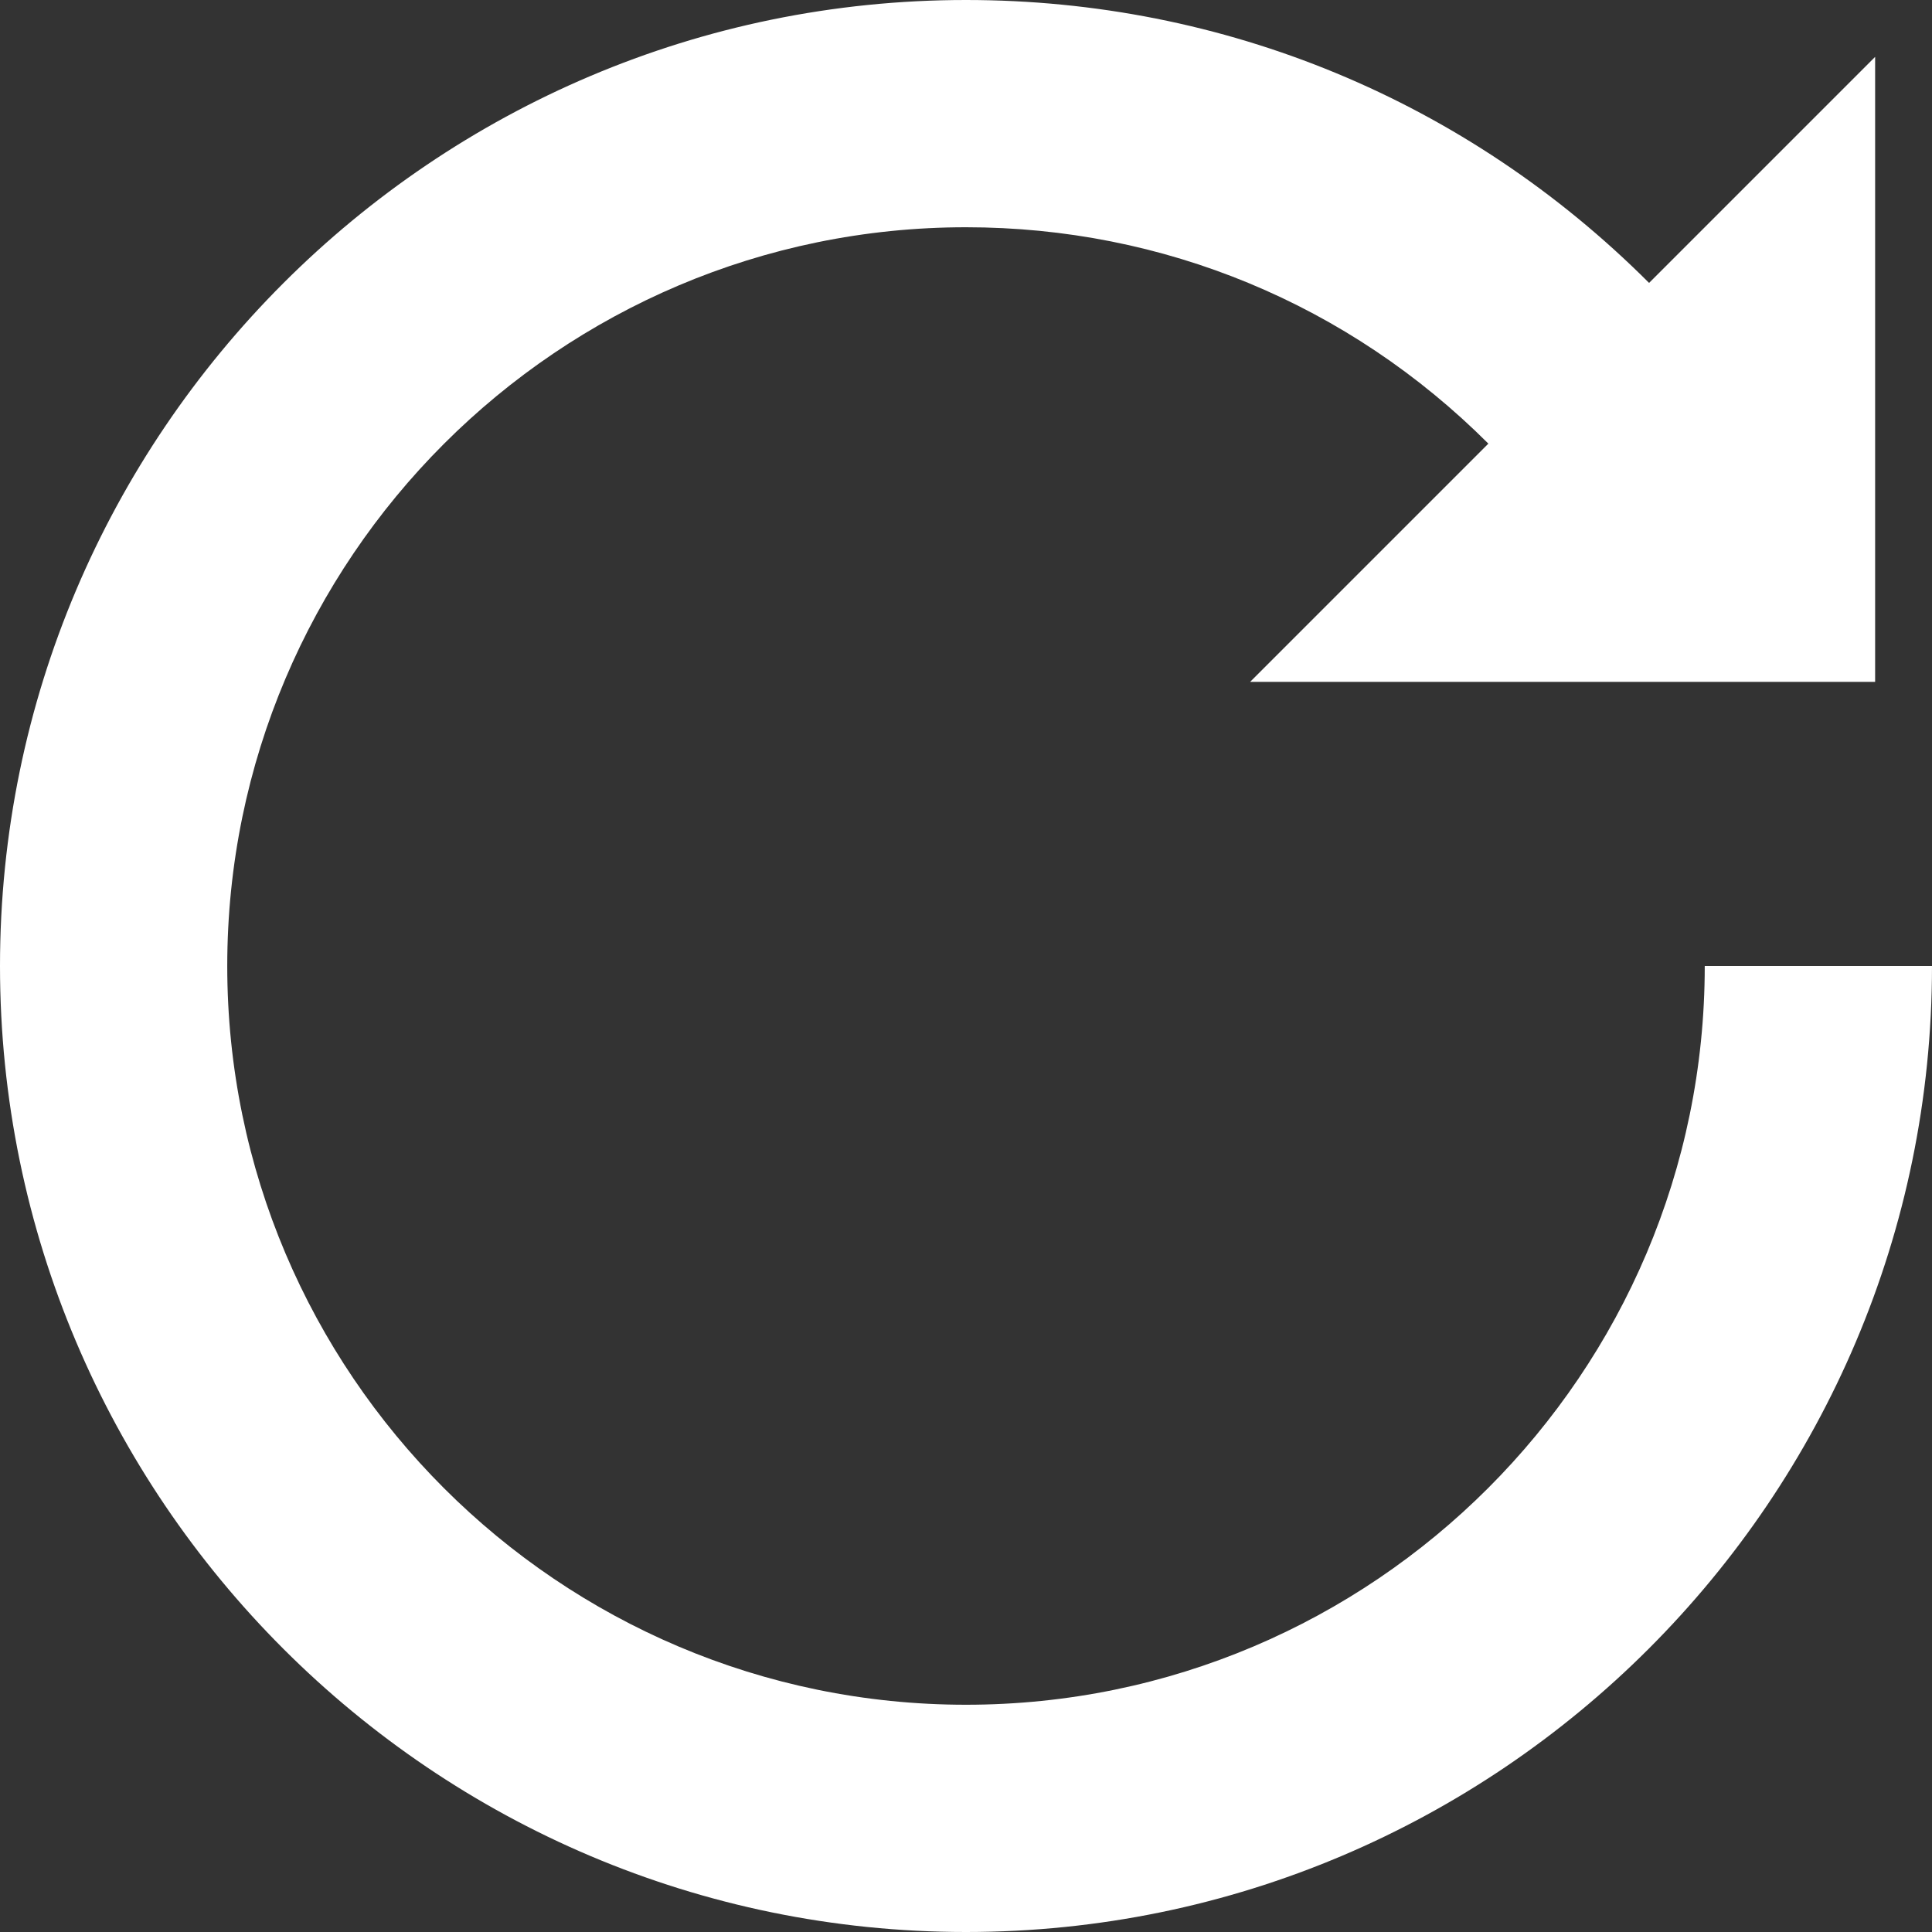 <?xml version="1.0" encoding="UTF-8"?>
<svg width="16px" height="16px" viewBox="0 0 16 16" version="1.1" xmlns="http://www.w3.org/2000/svg" xmlns:xlink="http://www.w3.org/1999/xlink">
    <rect x="0" y="0" width="16" height="16" fill="#333333" stroke="none"/>
    <!-- Generator: Sketch 41.2 (35397) - http://www.bohemiancoding.com/sketch -->
    <title>circle-arrow</title>
    <desc>Created with Sketch.</desc>
    <defs></defs>
    <g id="Page-1" stroke="none" stroke-width="1" fill="none" fill-rule="evenodd">
        <path d="M15.529,5.647 L15.529,0.471 L13.657,2.343 C12.146,0.832 10.137,0 8,0 C3.589,0 0,3.589 0,8 C0,12.411 3.589,16 8,16 C12.411,16 16,12.411 16,8 L14.118,8 C14.118,11.373 11.373,14.118 8,14.118 C4.627,14.118 1.882,11.373 1.882,8 C1.882,4.627 4.627,1.882 8,1.882 C9.634,1.882 11.17,2.519 12.326,3.674 L10.353,5.647 L15.529,5.647 Z" id="circle-arrow" fill="#FFFFFF"></path>
    </g>
</svg>
